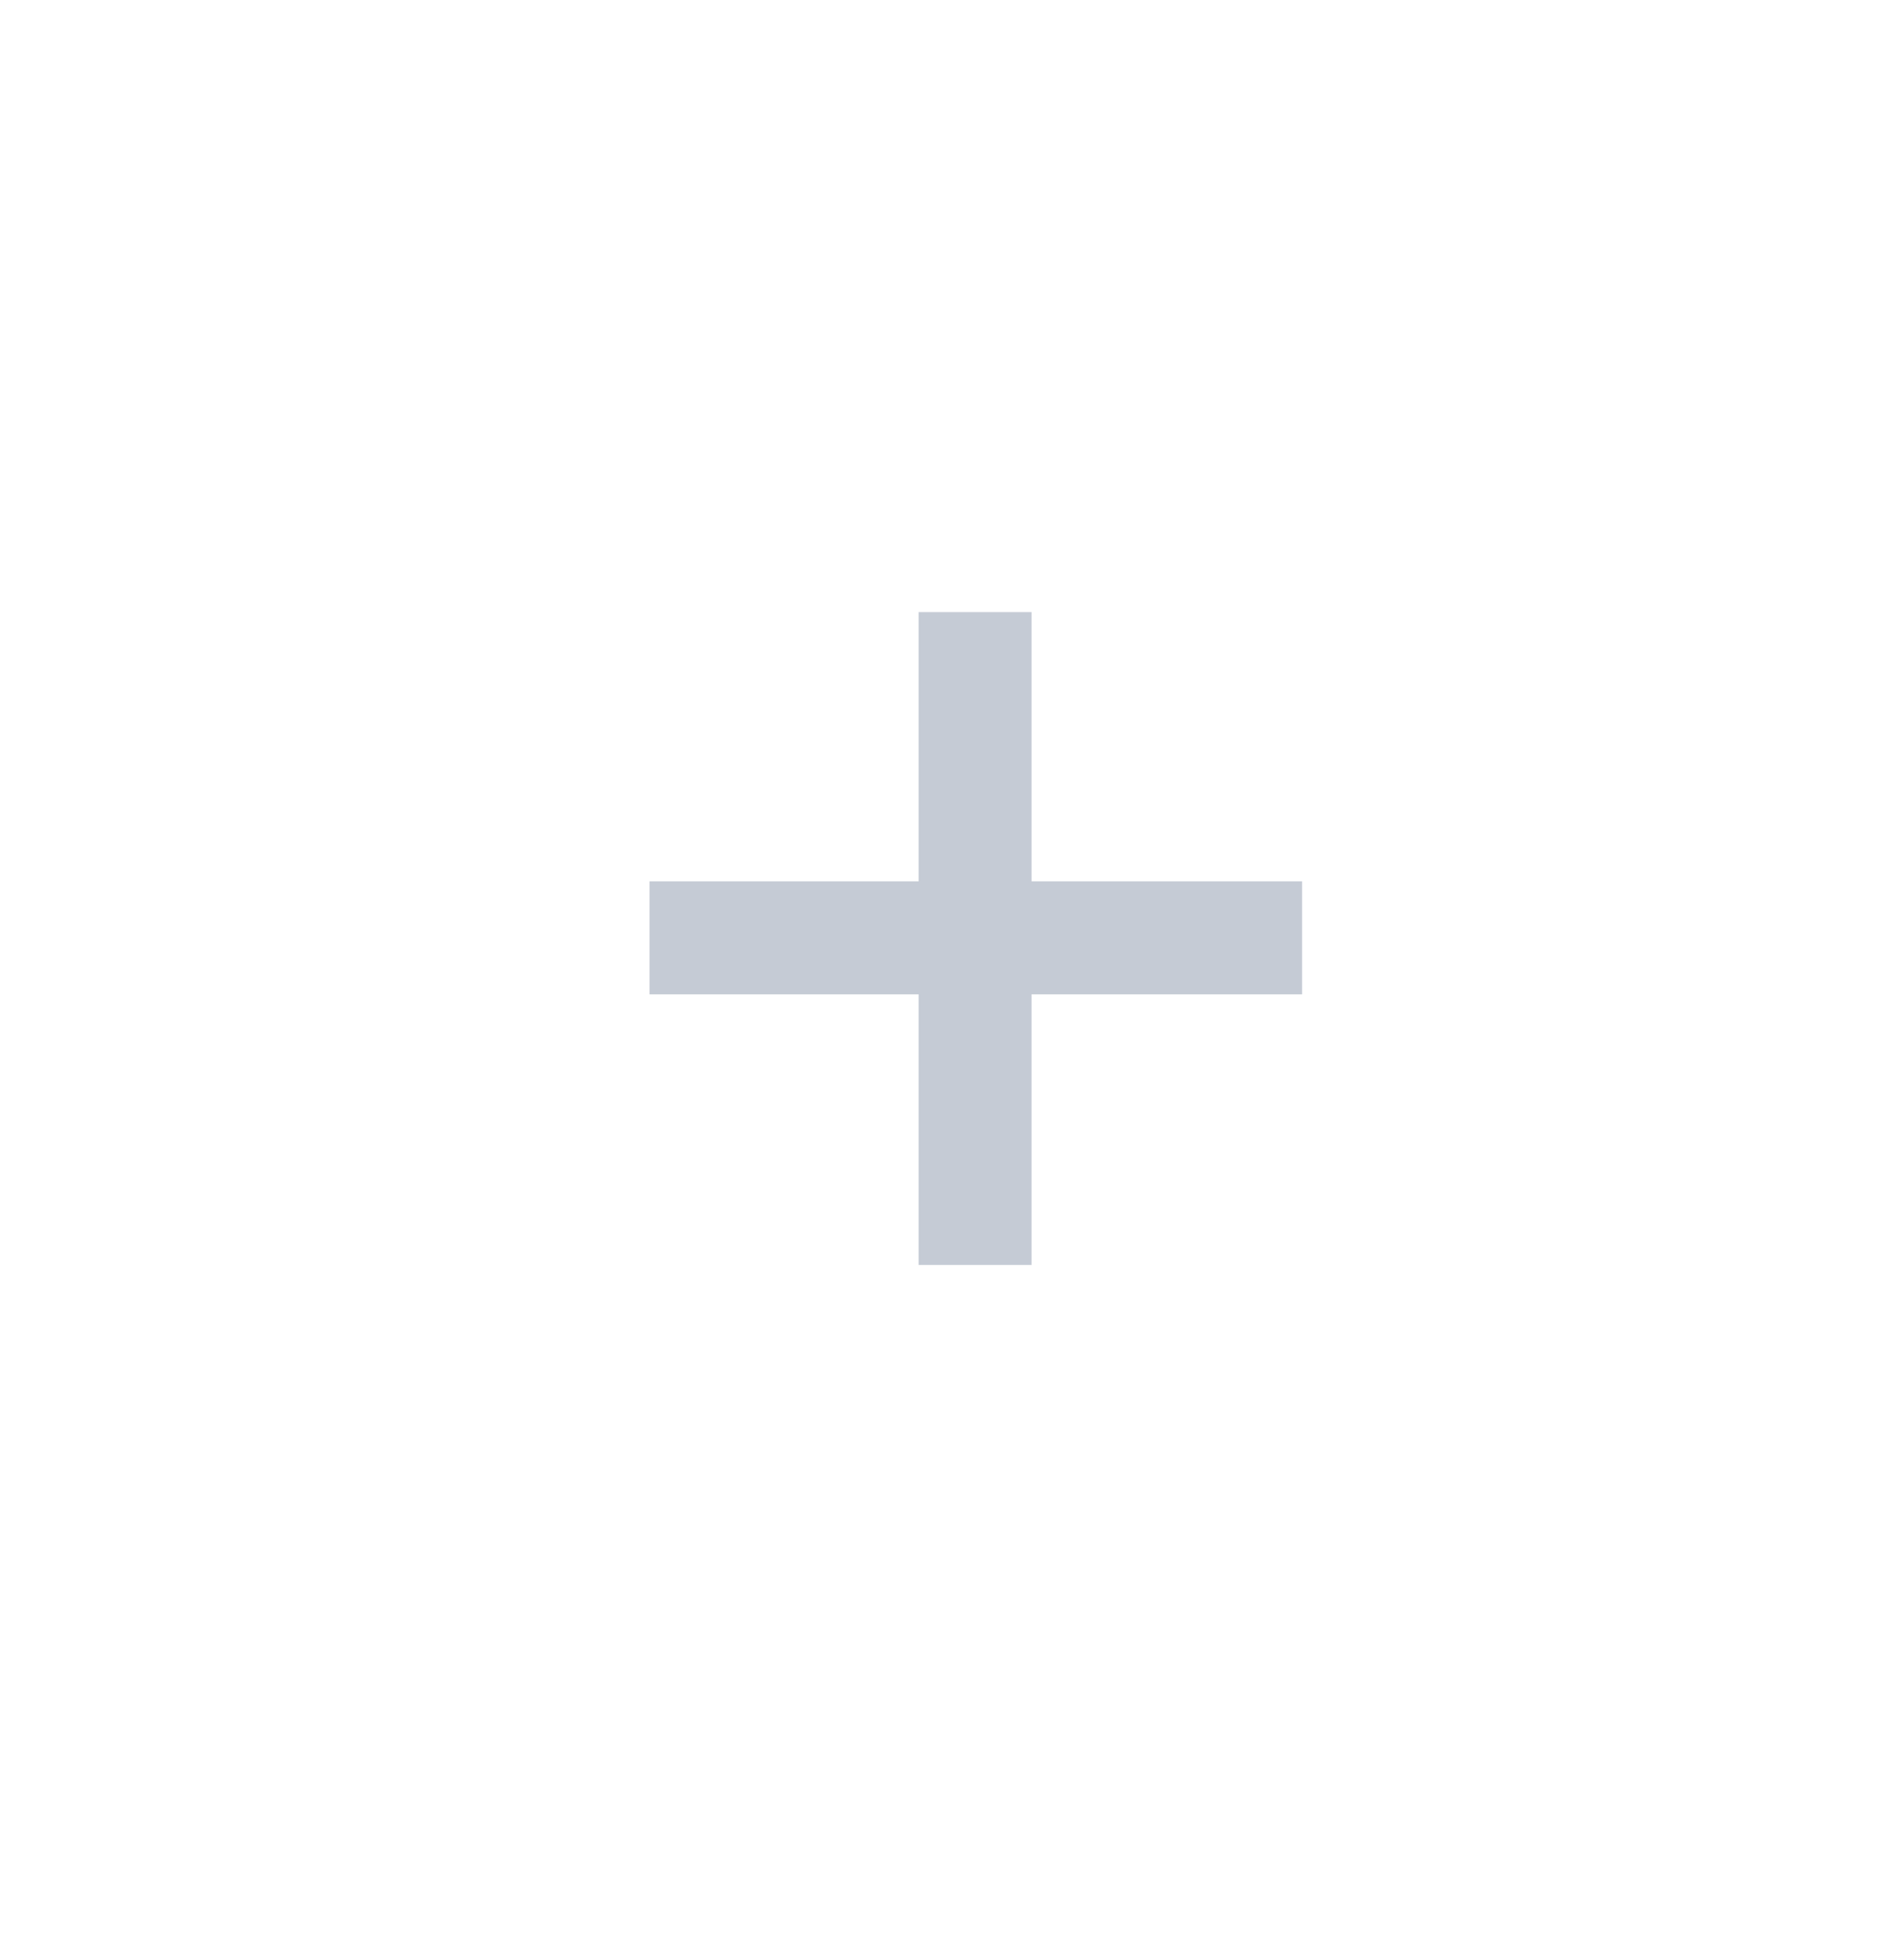 <svg width="40" height="41" viewBox="0 0 40 41" fill="none" xmlns="http://www.w3.org/2000/svg">
<path d="M19.299 26.564V20.881H13.645V18.508H19.299V12.854H21.672V18.508H27.355V20.881H21.672V26.564H19.299Z" fill="#C5CBD5"/>
</svg>
